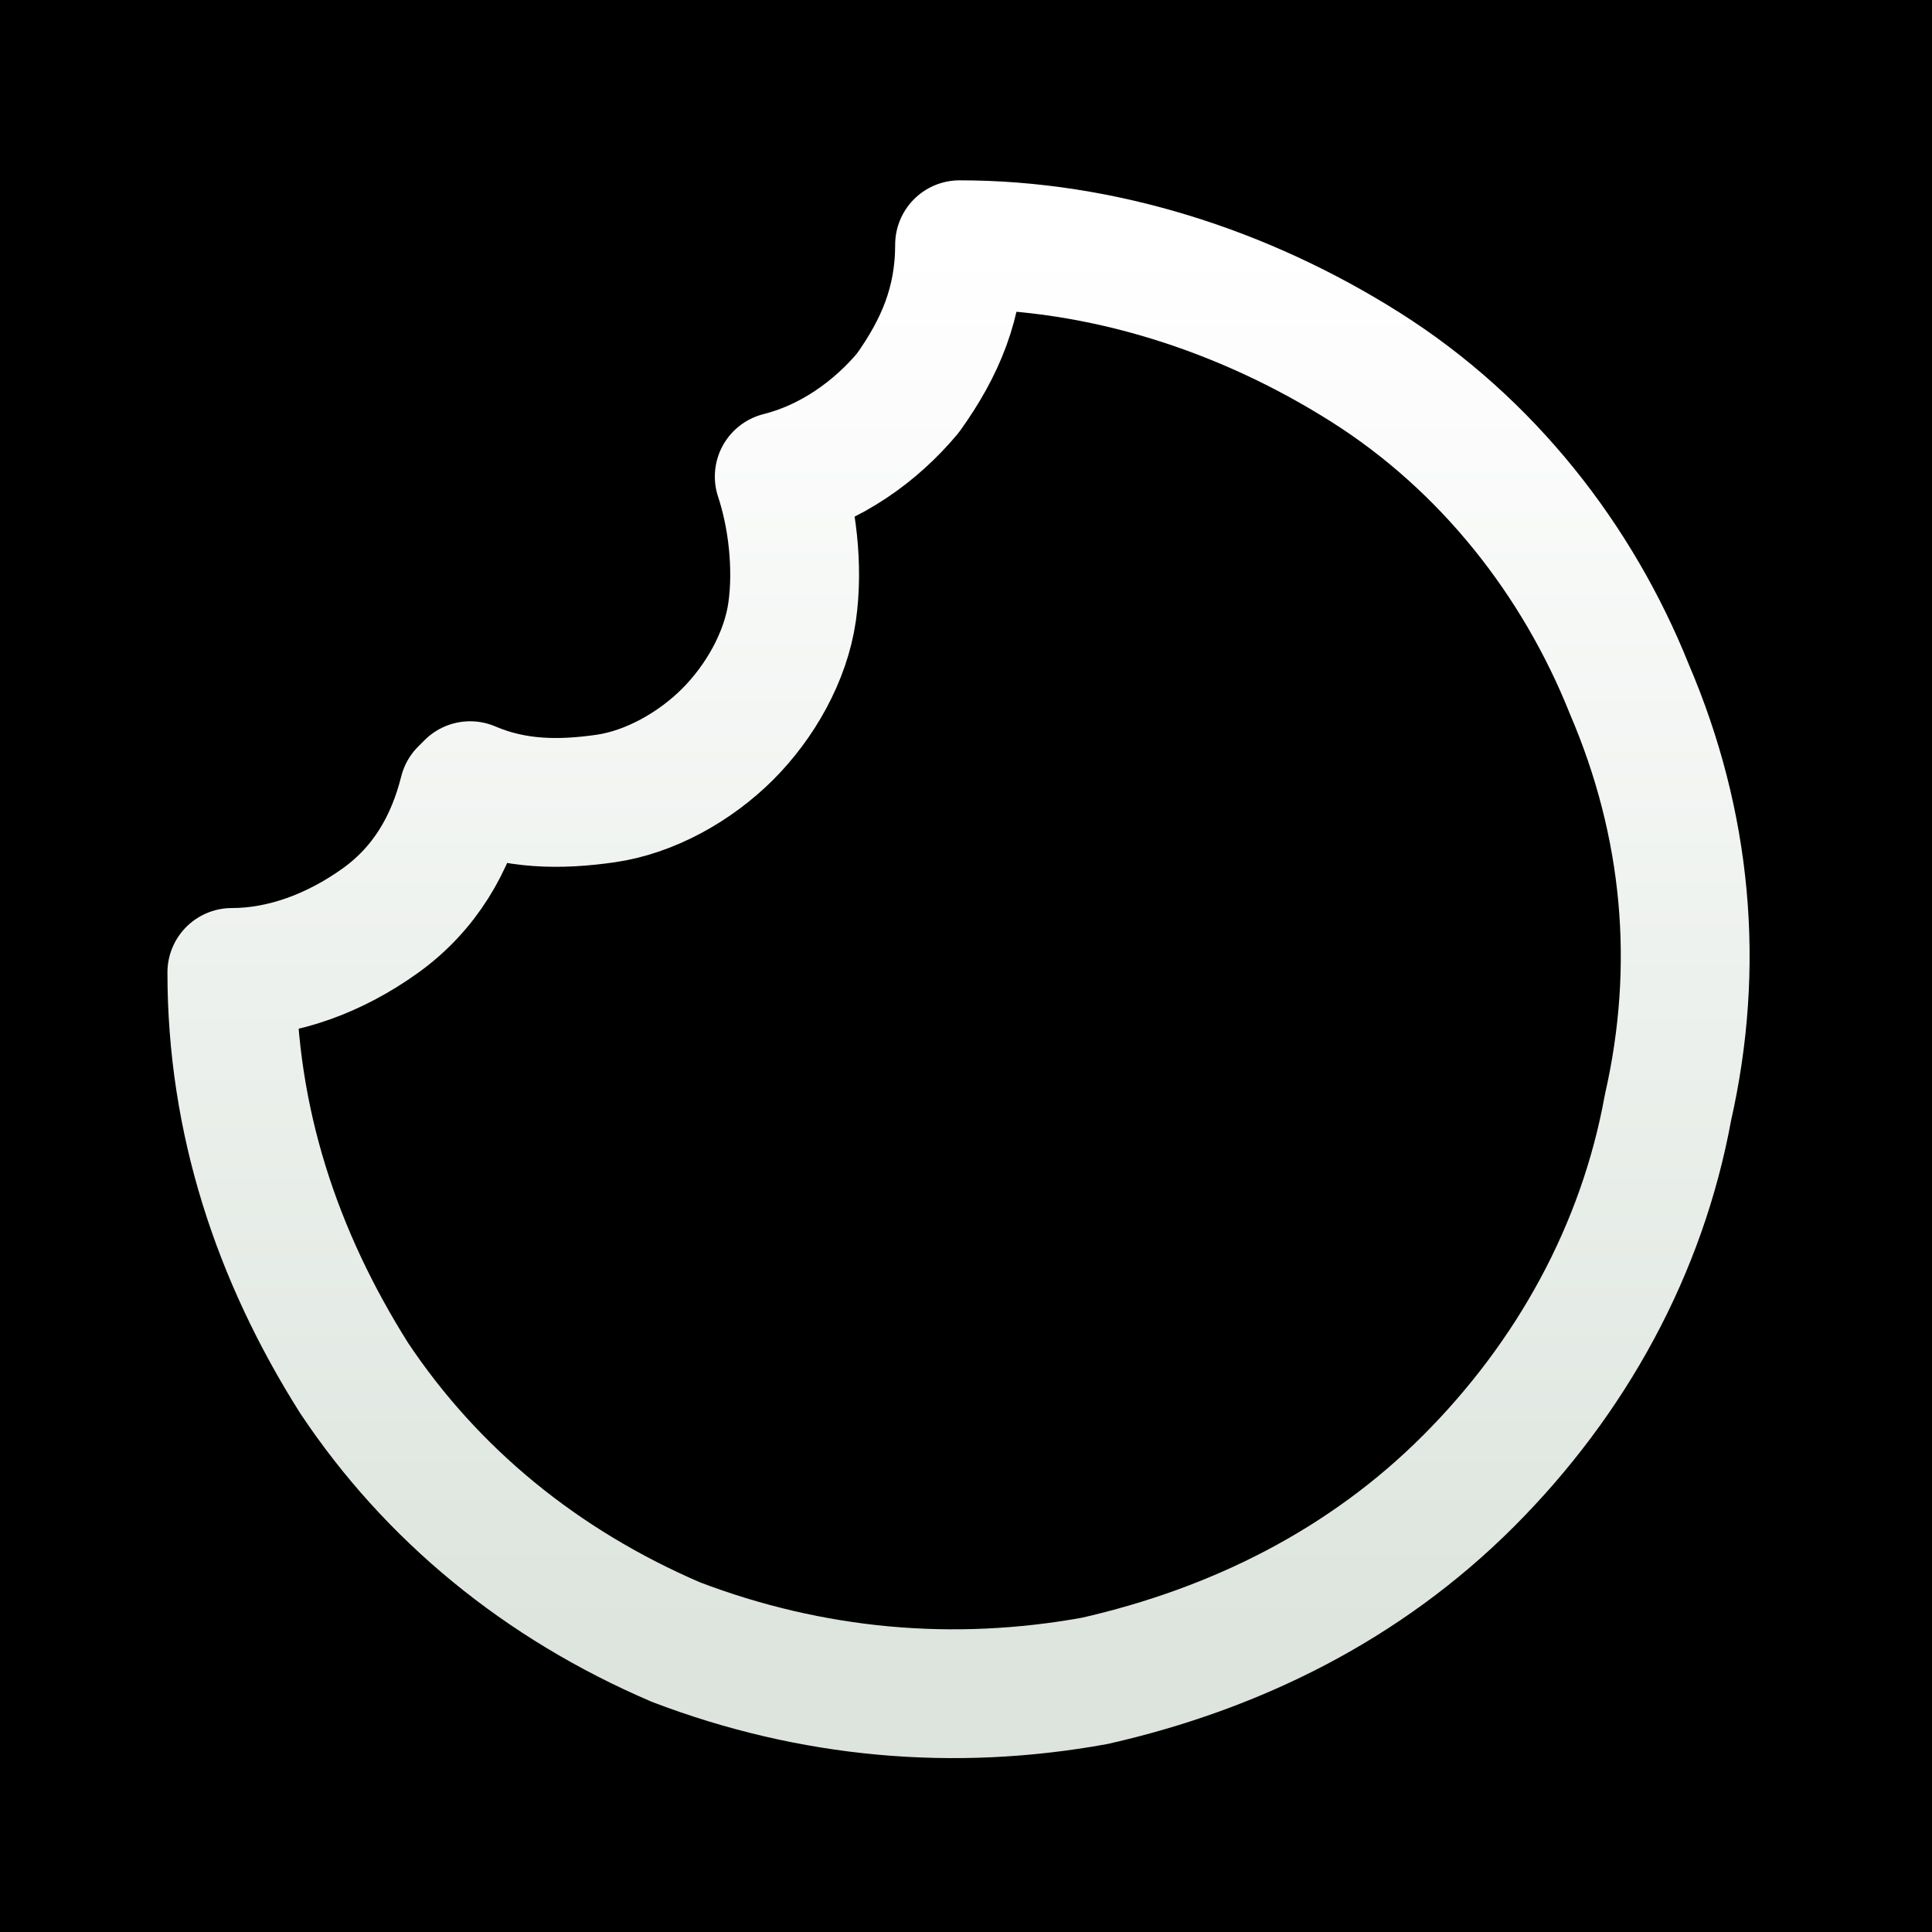 <?xml version="1.0" encoding="UTF-8"?>
<svg xmlns="http://www.w3.org/2000/svg" xmlns:xlink="http://www.w3.org/1999/xlink" version="1.1" viewBox="0 0 30 30">
  <defs>
    <style>
      .cls-1 {
        fill: none;
        stroke: url(#linear-gradient);
        stroke-linecap: round;
        stroke-linejoin: round;
        stroke-width: 2px;
      }
    </style>
    <linearGradient id="linear-gradient" x1="15" y1="28.2" x2="15" y2="5.8" gradientTransform="translate(0 32) scale(1 -1)" gradientUnits="userSpaceOnUse">
      <stop offset="0" stop-color="#fff"/>
      <stop offset="1" stop-color="#dce4dd"/>
    </linearGradient>
  </defs>
  <!-- Generator: Adobe Illustrator 28.7.1, SVG Export Plug-In . SVG Version: 1.2.0 Build 142)  -->
  <g>
    <g id="Layer_1">
      <rect width="30" height="30"/>
      <path class="cls-1" d="M7.3,12.2c.7.3,1.4.3,2.1.2.7-.1,1.4-.5,1.9-1,.5-.5.9-1.2,1-1.9.1-.7,0-1.5-.2-2.1.8-.2,1.5-.7,2-1.3.5-.7.8-1.4.8-2.3,2.2,0,4.4.7,6.3,1.9,1.9,1.2,3.3,3,4.1,5,.9,2.1,1.1,4.3.6,6.5-.4,2.2-1.5,4.2-3.1,5.8-1.6,1.6-3.6,2.6-5.8,3.1-2.2.4-4.4.2-6.5-.6-2.1-.9-3.8-2.3-5-4.1-1.2-1.9-1.9-4-1.9-6.3.8,0,1.6-.3,2.3-.8.7-.5,1.1-1.2,1.3-2Z"/>
    </g>
  </g>
</svg>